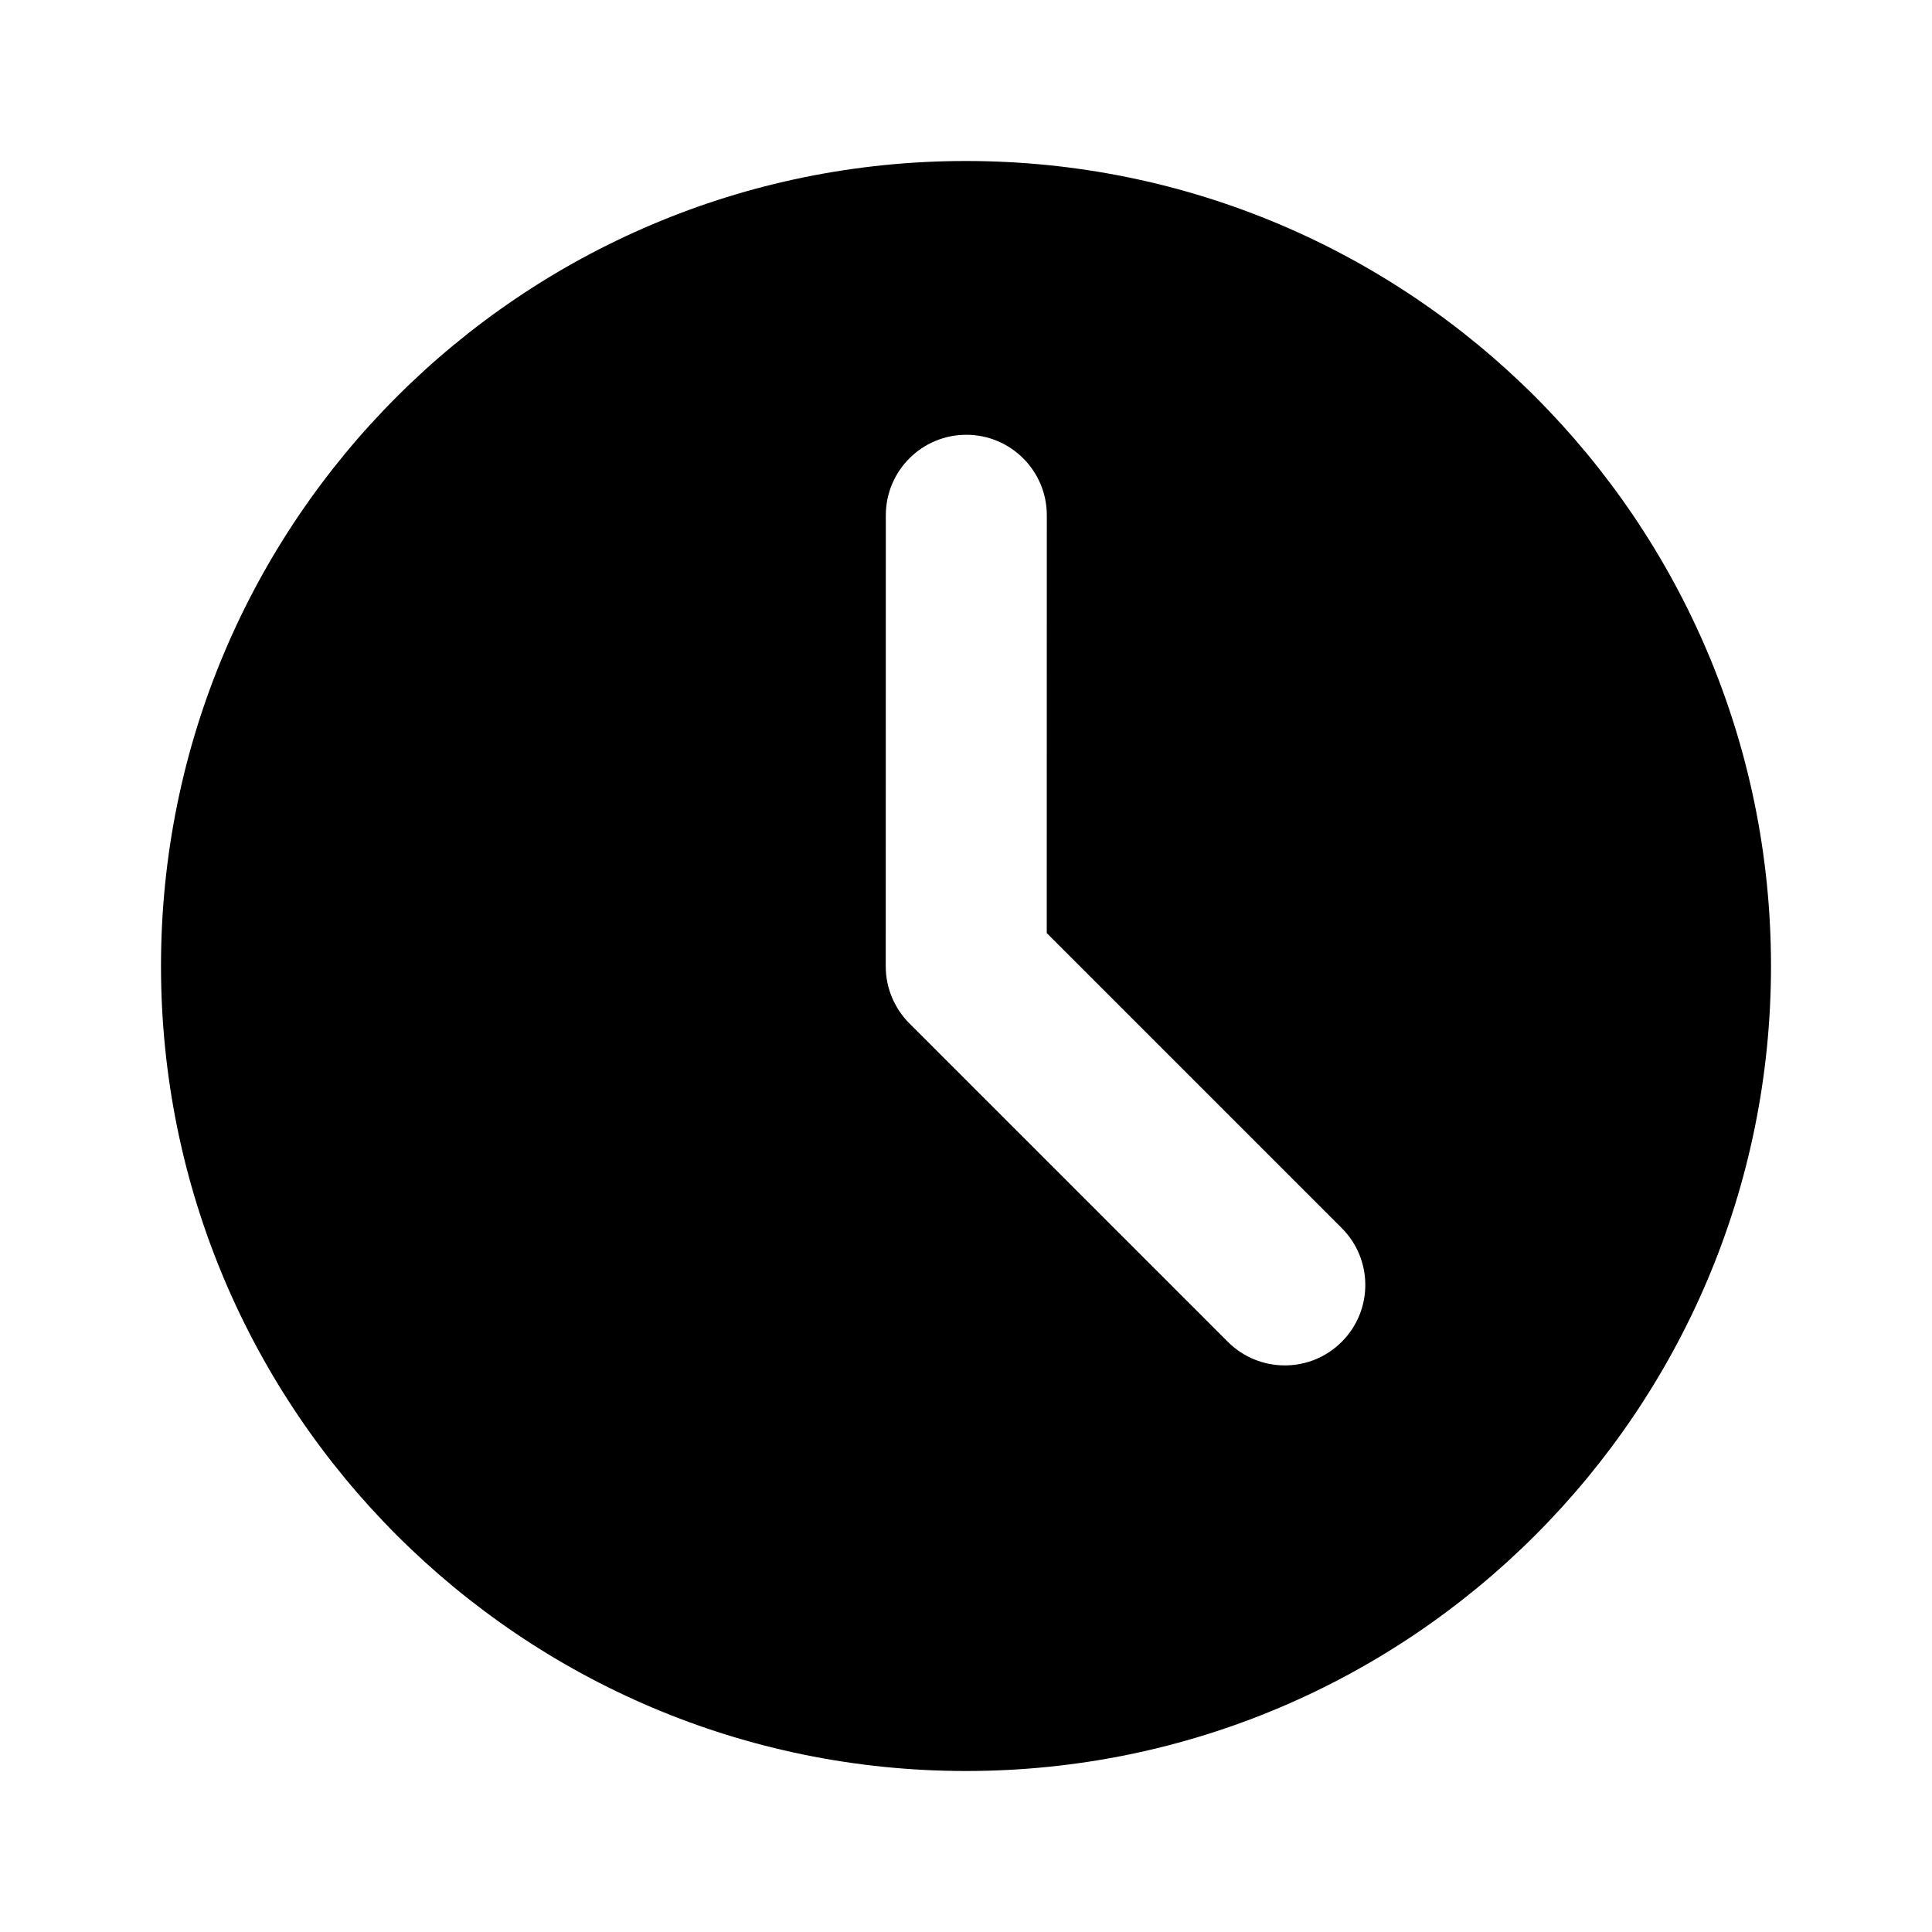 <svg width="24" height="24" viewBox="0 0 24 24" fill="none" xmlns="http://www.w3.org/2000/svg">
<path fill-rule="evenodd" clip-rule="evenodd" d="M12 2C6.477 2 2 6.477 2 12C2 17.523 6.477 22 12 22C17.523 22 22 17.523 22 12C22 6.477 17.523 2 12 2ZM12.004 5.401C12.556 5.401 13.004 5.849 13.004 6.401L13.003 11.591L16.667 15.255C17.058 15.645 17.058 16.279 16.667 16.669C16.277 17.059 15.644 17.059 15.253 16.669L11.296 12.712C11.109 12.524 11.003 12.27 11.003 12.005L11.004 6.401C11.004 5.848 11.452 5.401 12.004 5.401Z" fill="black"/>
</svg>
